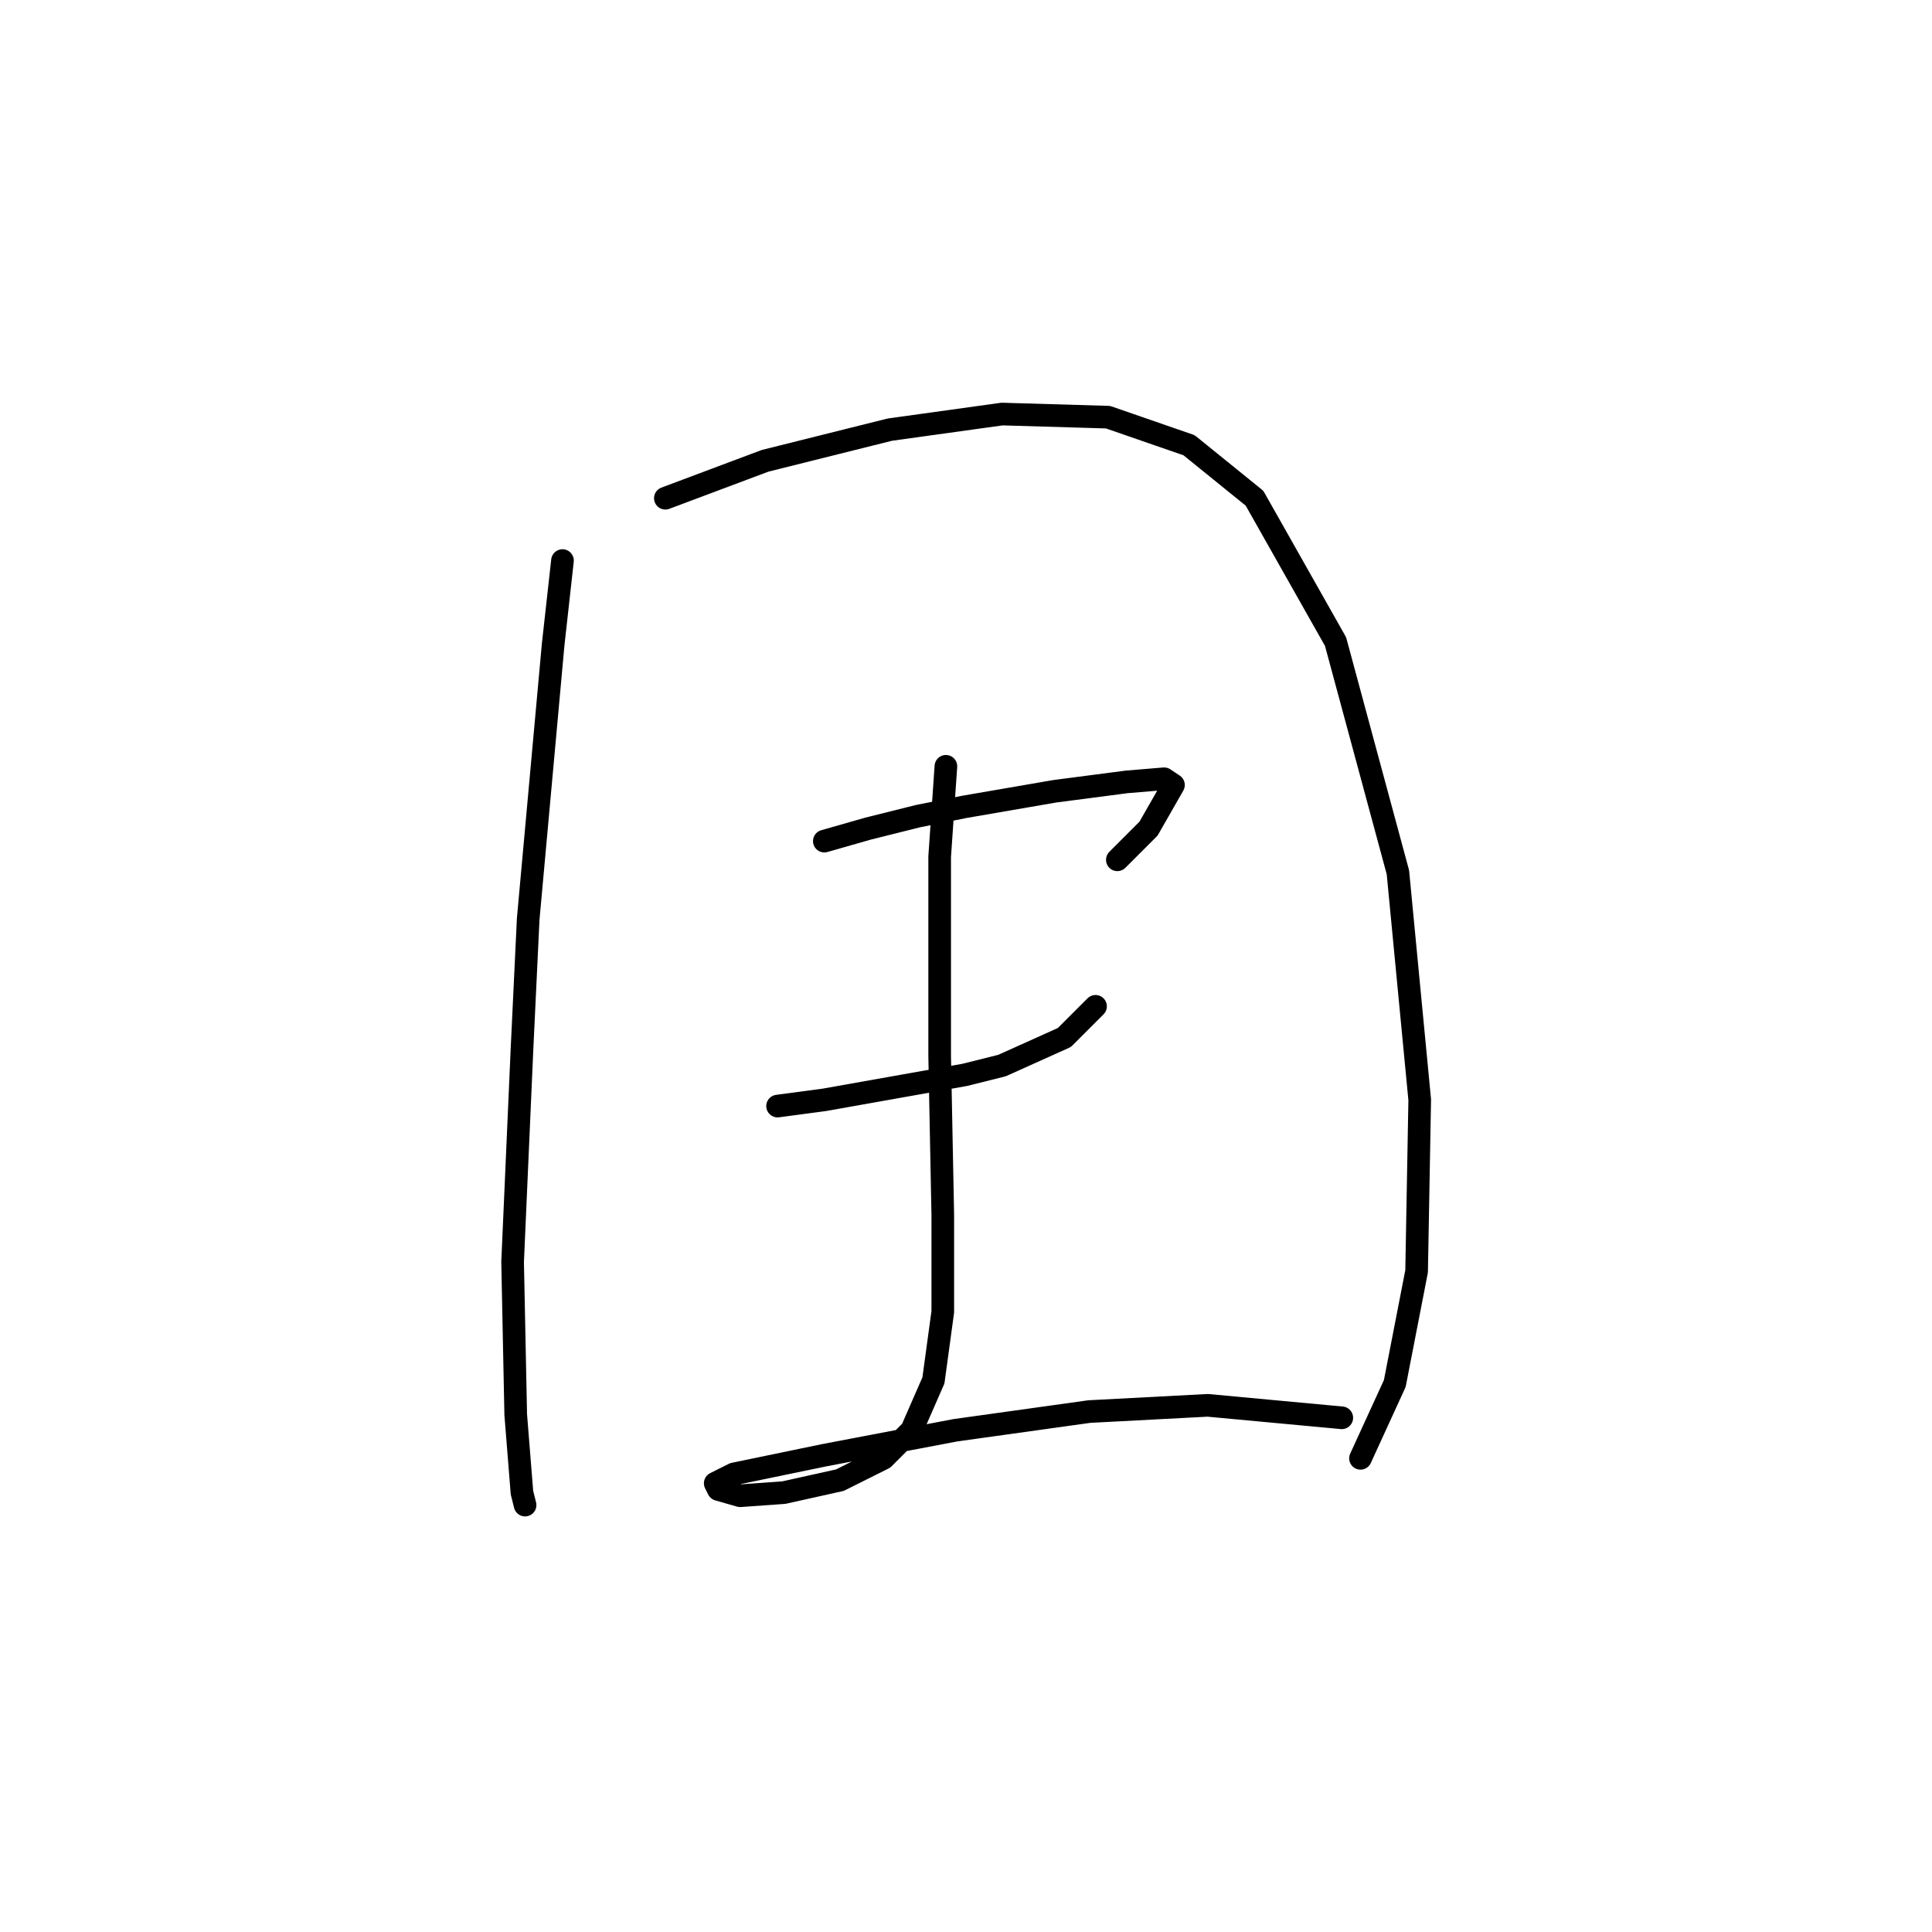 <?xml version="1.0" standalone="no"?>
    <svg width="256" height="256" xmlns="http://www.w3.org/2000/svg" version="1.1">
    <polyline stroke="black" stroke-width="3" stroke-linecap="round" fill="transparent" stroke-linejoin="round" points="74.532 74.278 73.293 85.43 69.988 121.778 69.162 139.127 67.923 167.214 68.336 187.453 69.162 197.78 69.575 199.432 69.575 199.432 " />
        <polyline stroke="black" stroke-width="3" stroke-linecap="round" fill="transparent" stroke-linejoin="round" points="88.163 66.017 94.771 63.538 101.38 61.06 117.902 56.93 132.772 54.864 146.816 55.277 157.555 58.995 166.229 66.017 176.968 85.017 185.229 115.583 188.121 145.735 187.708 168.453 184.816 183.323 180.273 193.236 180.273 193.236 " />
        <polyline stroke="black" stroke-width="3" stroke-linecap="round" fill="transparent" stroke-linejoin="round" points="109.228 111.452 115.011 109.8 121.62 108.148 127.815 106.909 139.794 104.843 149.294 103.604 154.251 103.191 155.49 104.017 152.185 109.8 148.055 113.93 148.055 113.93 " />
        <polyline stroke="black" stroke-width="3" stroke-linecap="round" fill="transparent" stroke-linejoin="round" points="103.032 146.561 109.228 145.735 127.815 142.431 132.772 141.192 141.033 137.474 145.164 133.344 145.164 133.344 " />
        <polyline stroke="black" stroke-width="3" stroke-linecap="round" fill="transparent" stroke-linejoin="round" points="125.337 101.539 124.511 113.517 124.511 127.561 124.511 139.953 124.924 161.018 124.924 173.823 123.685 182.91 120.794 189.519 117.076 193.236 111.293 196.128 103.858 197.78 98.076 198.193 95.184 197.367 94.771 196.541 97.25 195.301 109.228 192.823 126.576 189.519 144.337 187.04 160.033 186.214 177.794 187.866 177.794 187.866 " />
        </svg>
